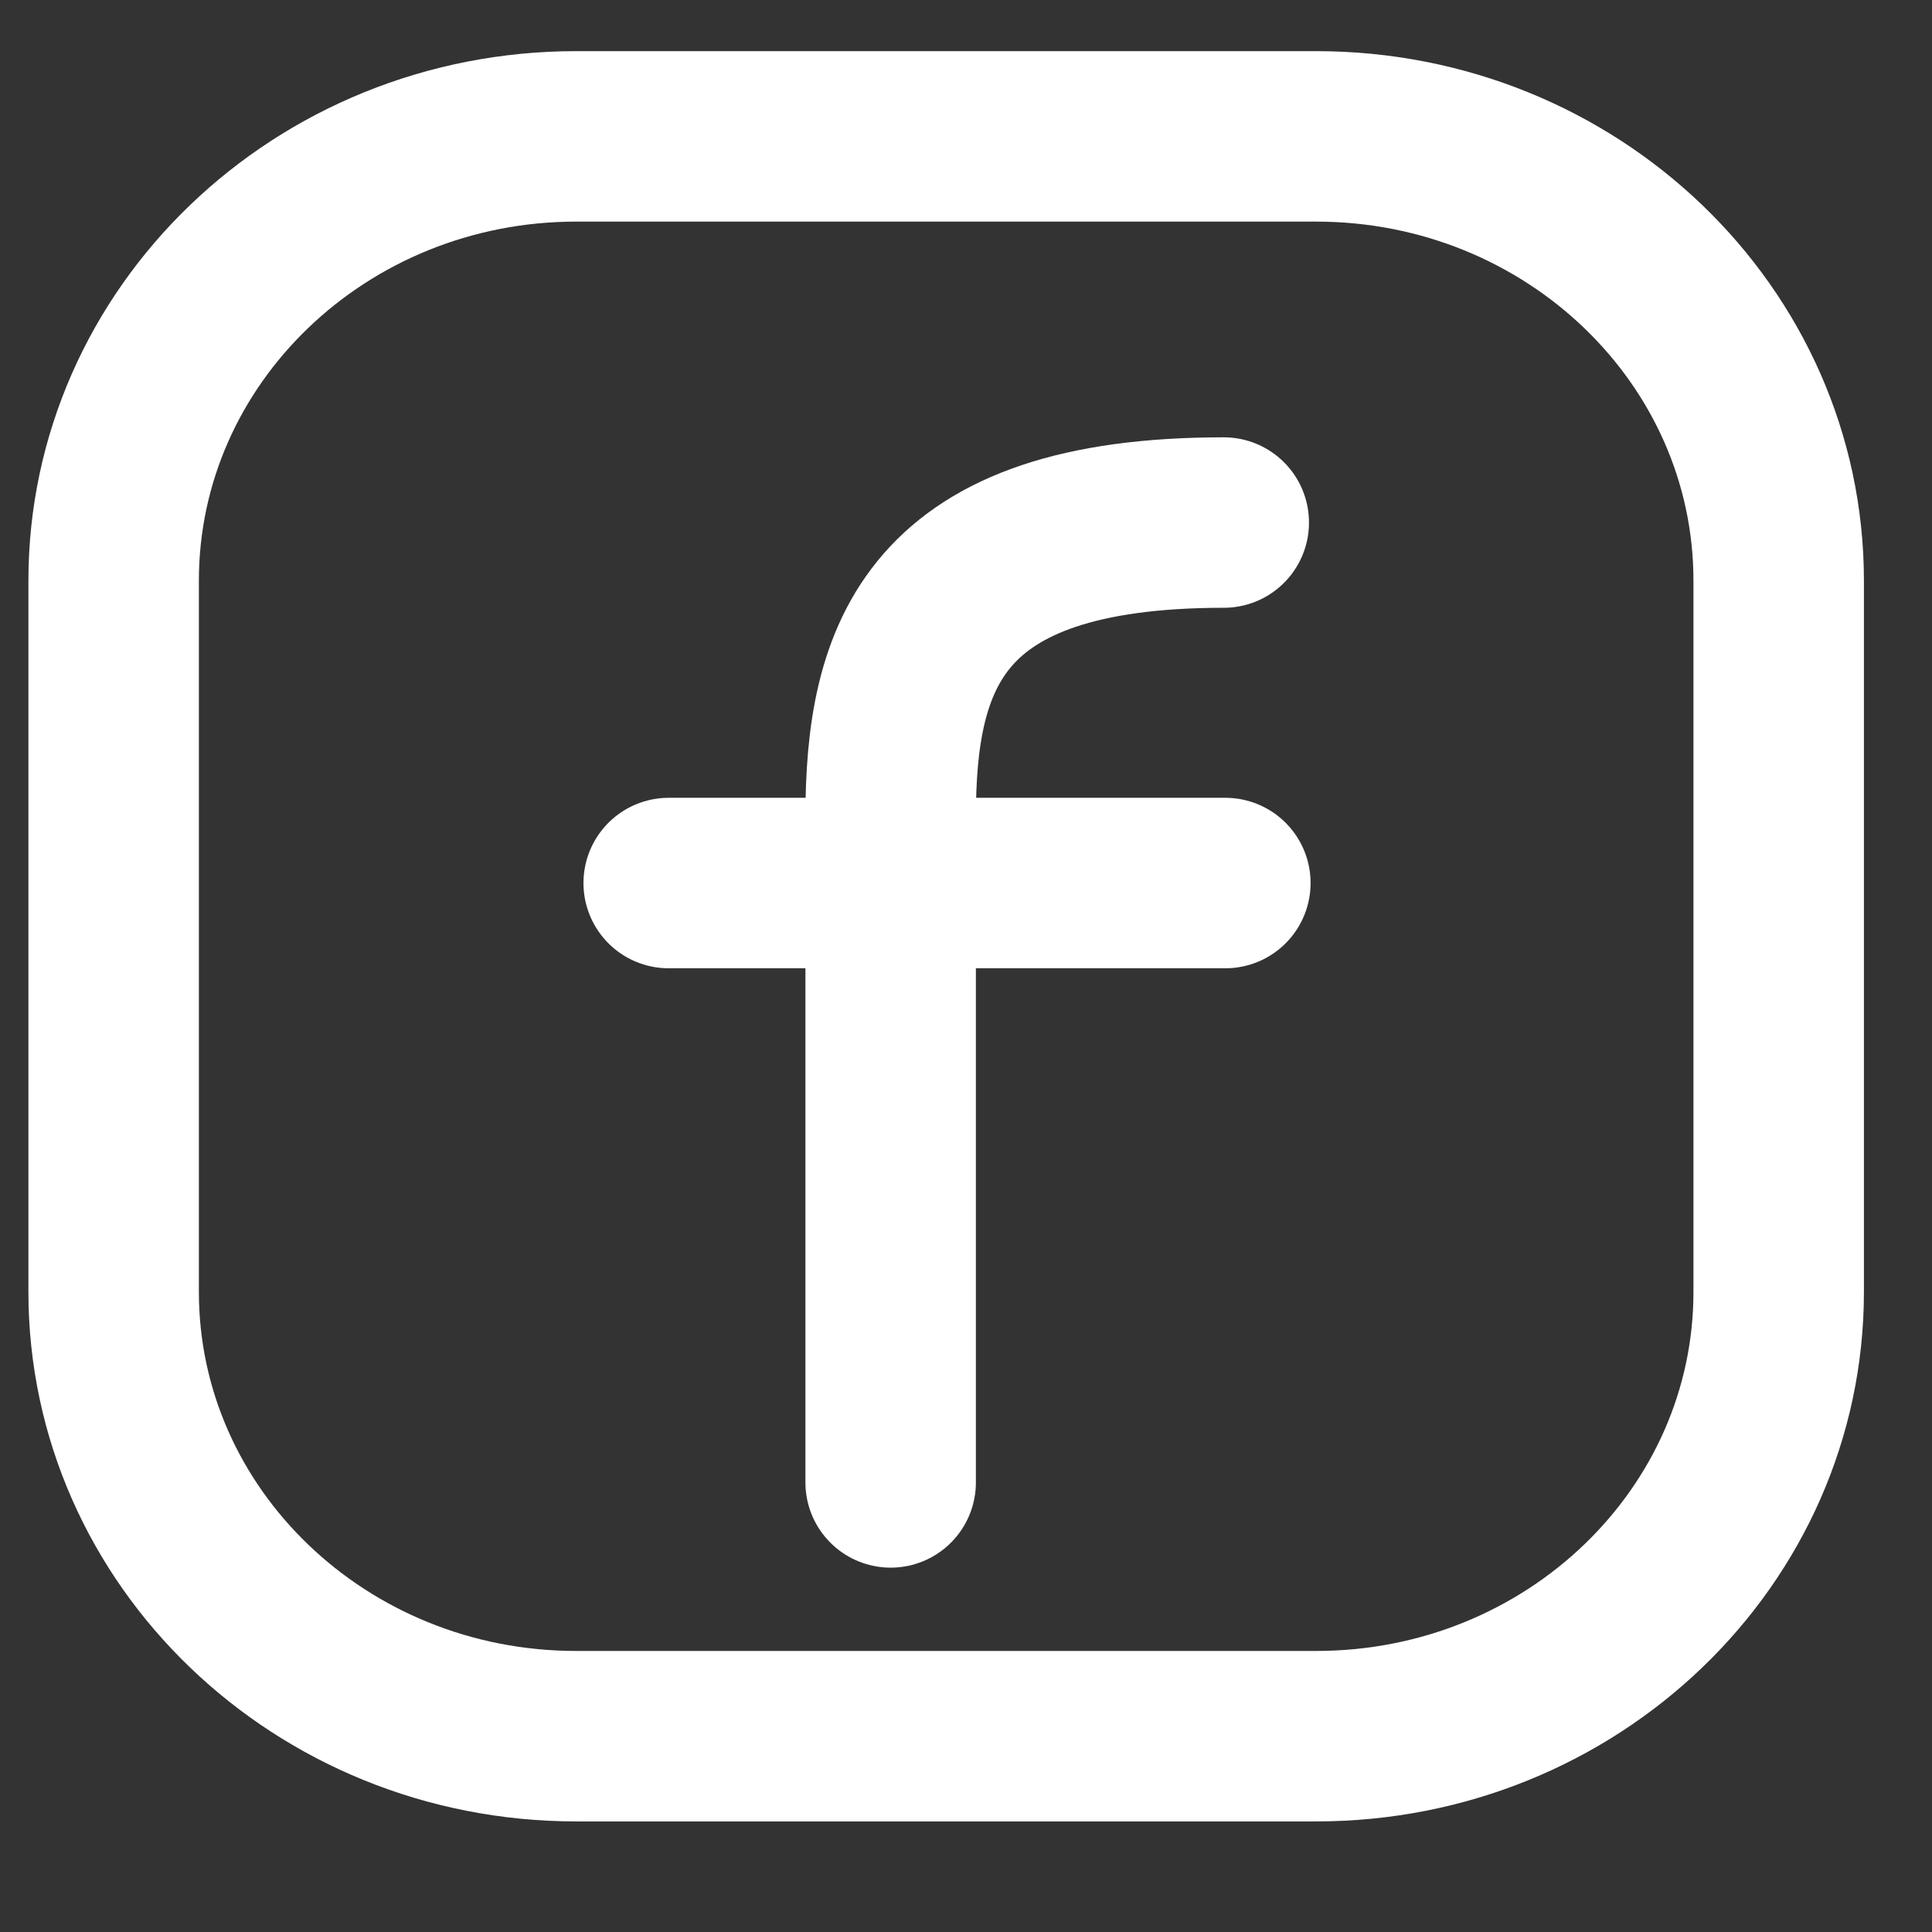 <svg width="17" height="17" viewBox="0 0 17 17" fill="none" xmlns="http://www.w3.org/2000/svg">
<rect x="0" y="0" width="17" height="17" fill="#333333" stroke="none"/>
<path d="M15.651 5.11V11.367C15.651 13.526 13.829 15.277 11.581 15.277H5.07C2.822 15.277 1 13.526 1 11.367V5.11C1 2.951 2.822 1.2 5.07 1.2H11.581C13.829 1.2 15.651 2.951 15.651 5.11Z" stroke="white" stroke-width="1.5" stroke-linecap="round" stroke-linejoin="round"/>
<path d="M7.837 13.044C7.837 11.095 7.837 9.146 7.837 7.196C7.837 5.775 8.204 4.598 10.768 4.598" stroke="white" stroke-width="1.5" stroke-linecap="round" stroke-linejoin="round"/>
<path d="M5.884 7.77H7.516H10.782" stroke="white" stroke-width="1.5" stroke-linecap="round" stroke-linejoin="round"/>
</svg>
